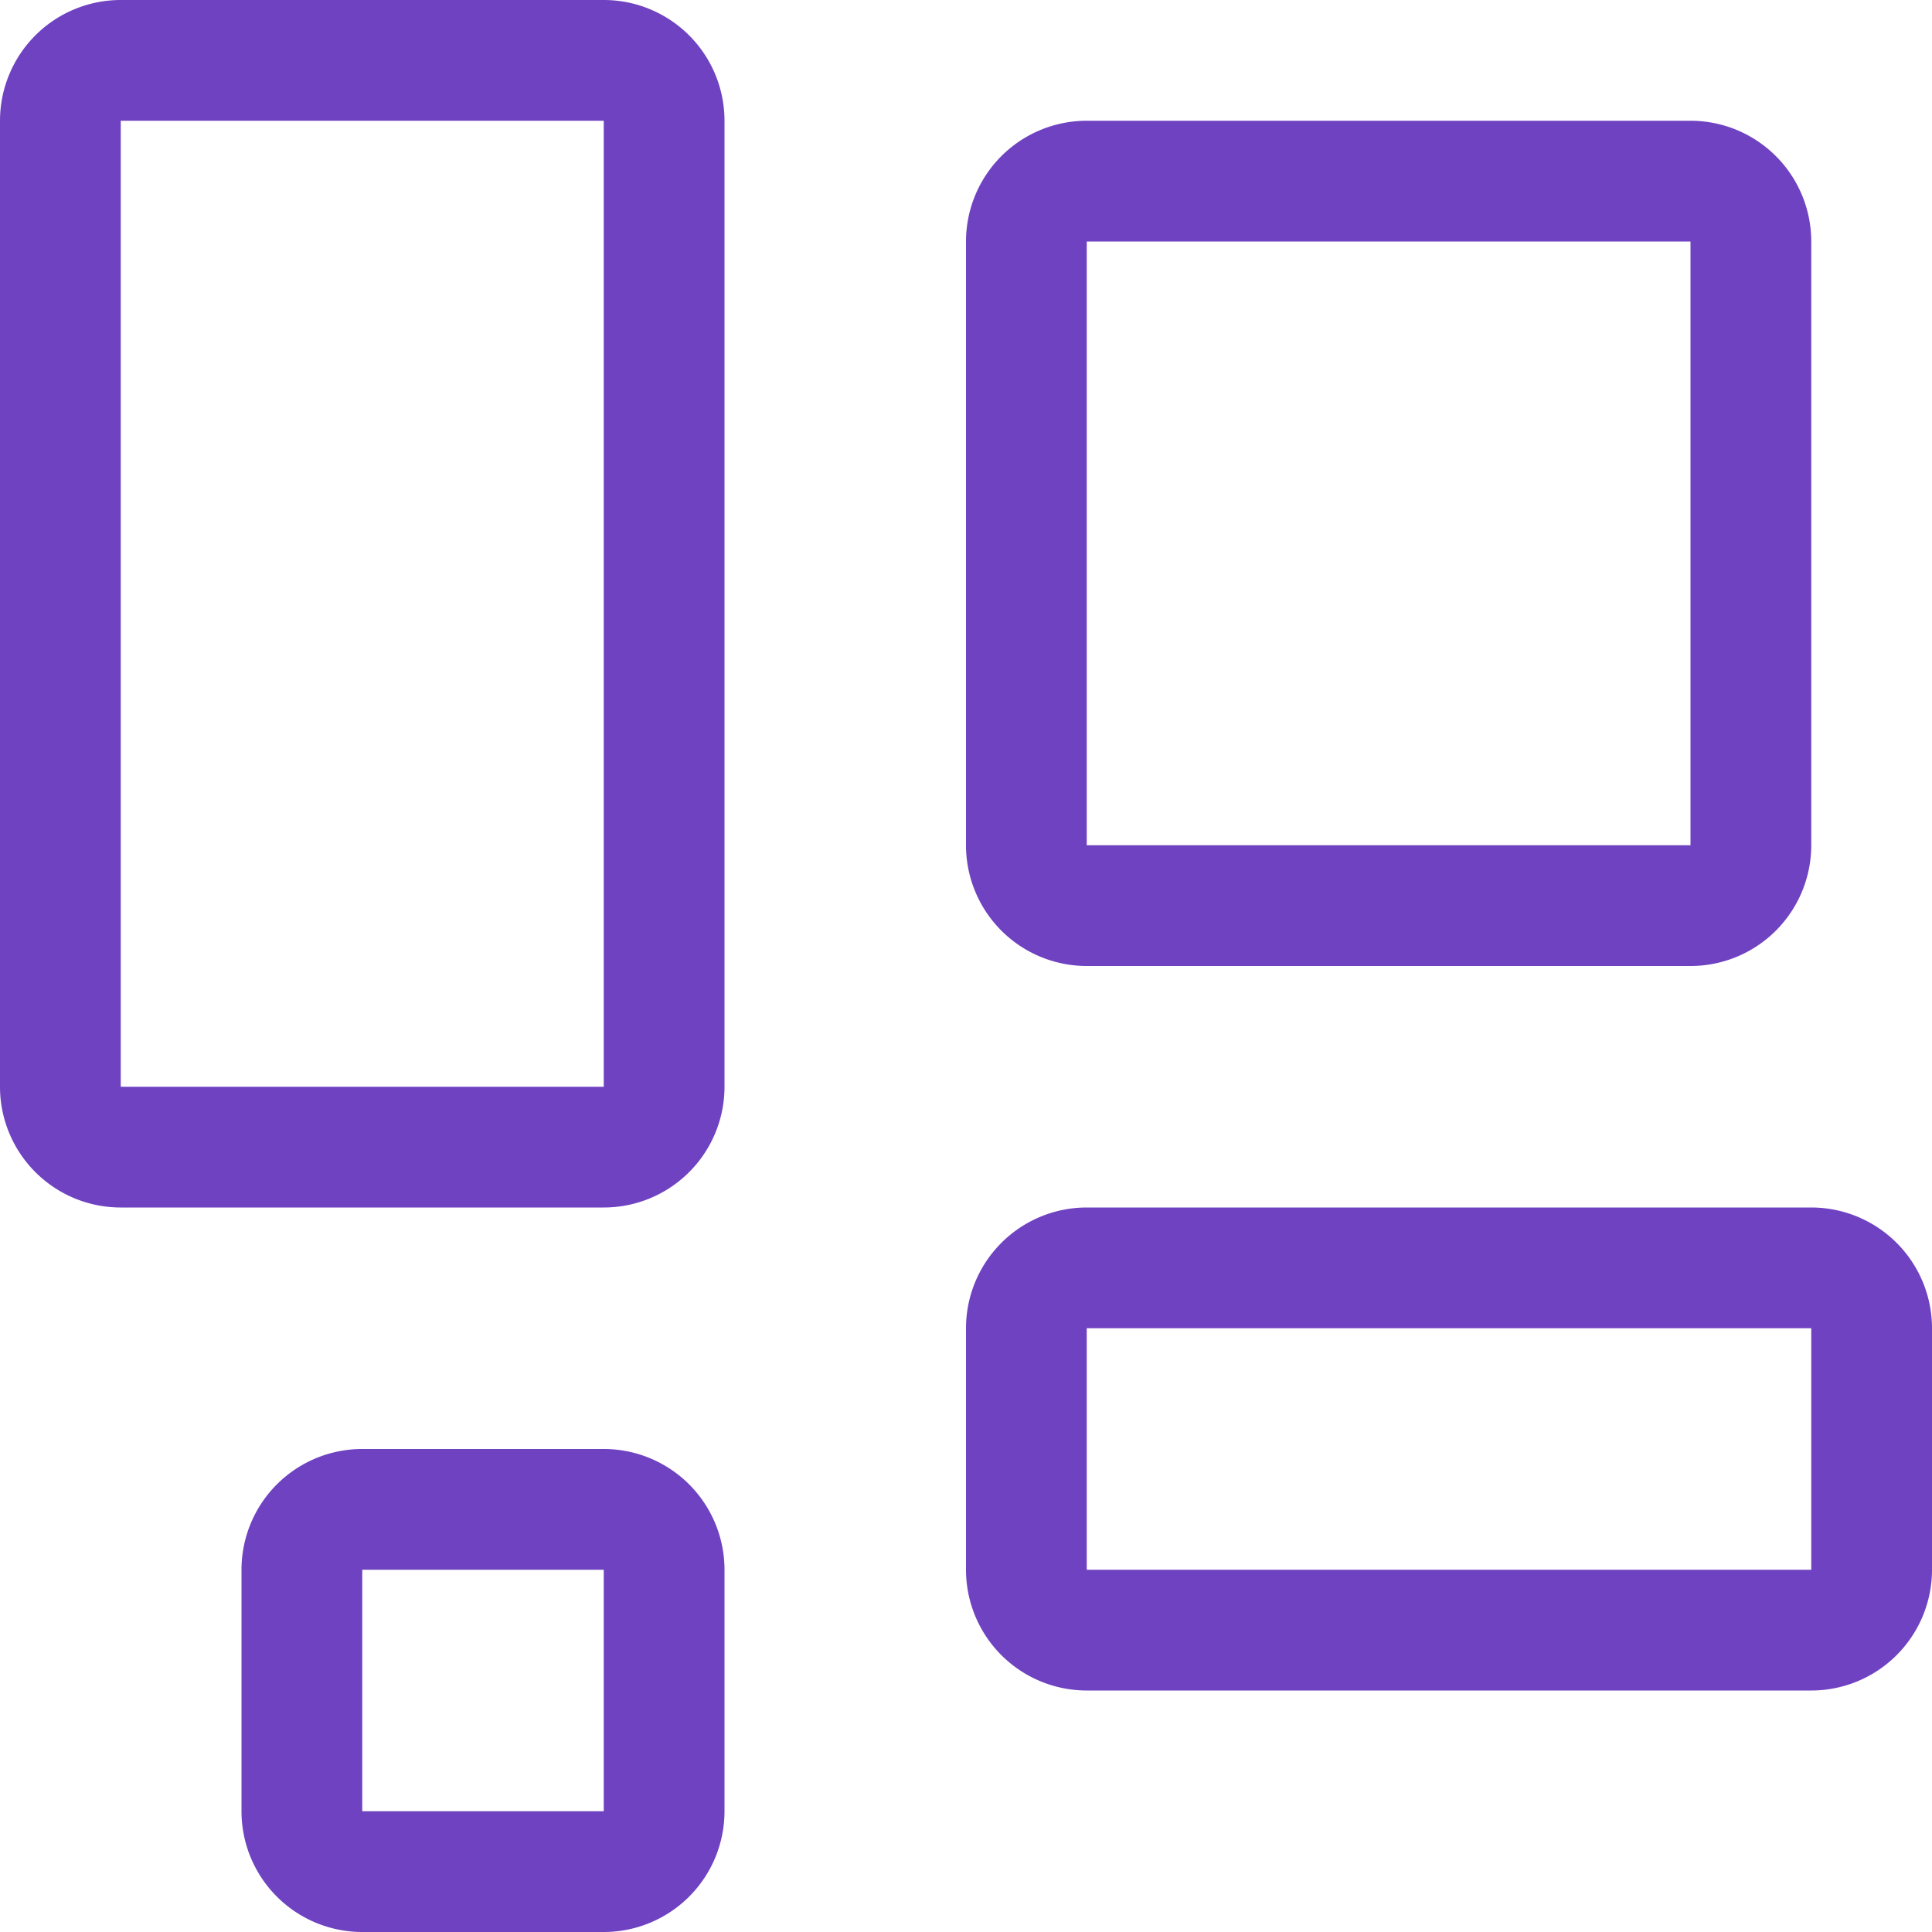 <svg xmlns="http://www.w3.org/2000/svg" width="16" height="16" fill="#6f42c1" class="bi bi-layout-wtf" viewBox="0 0 16 16">
  <path d="M5 1v8H1V1zM1 0a1 1 0 0 0-1 1v8a1 1 0 0 0 1 1h4a1 1 0 0 0 1-1V1a1 1 0 0 0-1-1zm13 2v5H9V2zM9 1a1 1 0 0 0-1 1v5a1 1 0 0 0 1 1h5a1 1 0 0 0 1-1V2a1 1 0 0 0-1-1zM5 13v2H3v-2zm-2-1a1 1 0 0 0-1 1v2a1 1 0 0 0 1 1h2a1 1 0 0 0 1-1v-2a1 1 0 0 0-1-1zm12-1v2H9v-2zm-6-1a1 1 0 0 0-1 1v2a1 1 0 0 0 1 1h6a1 1 0 0 0 1-1v-2a1 1 0 0 0-1-1z"/>
</svg>